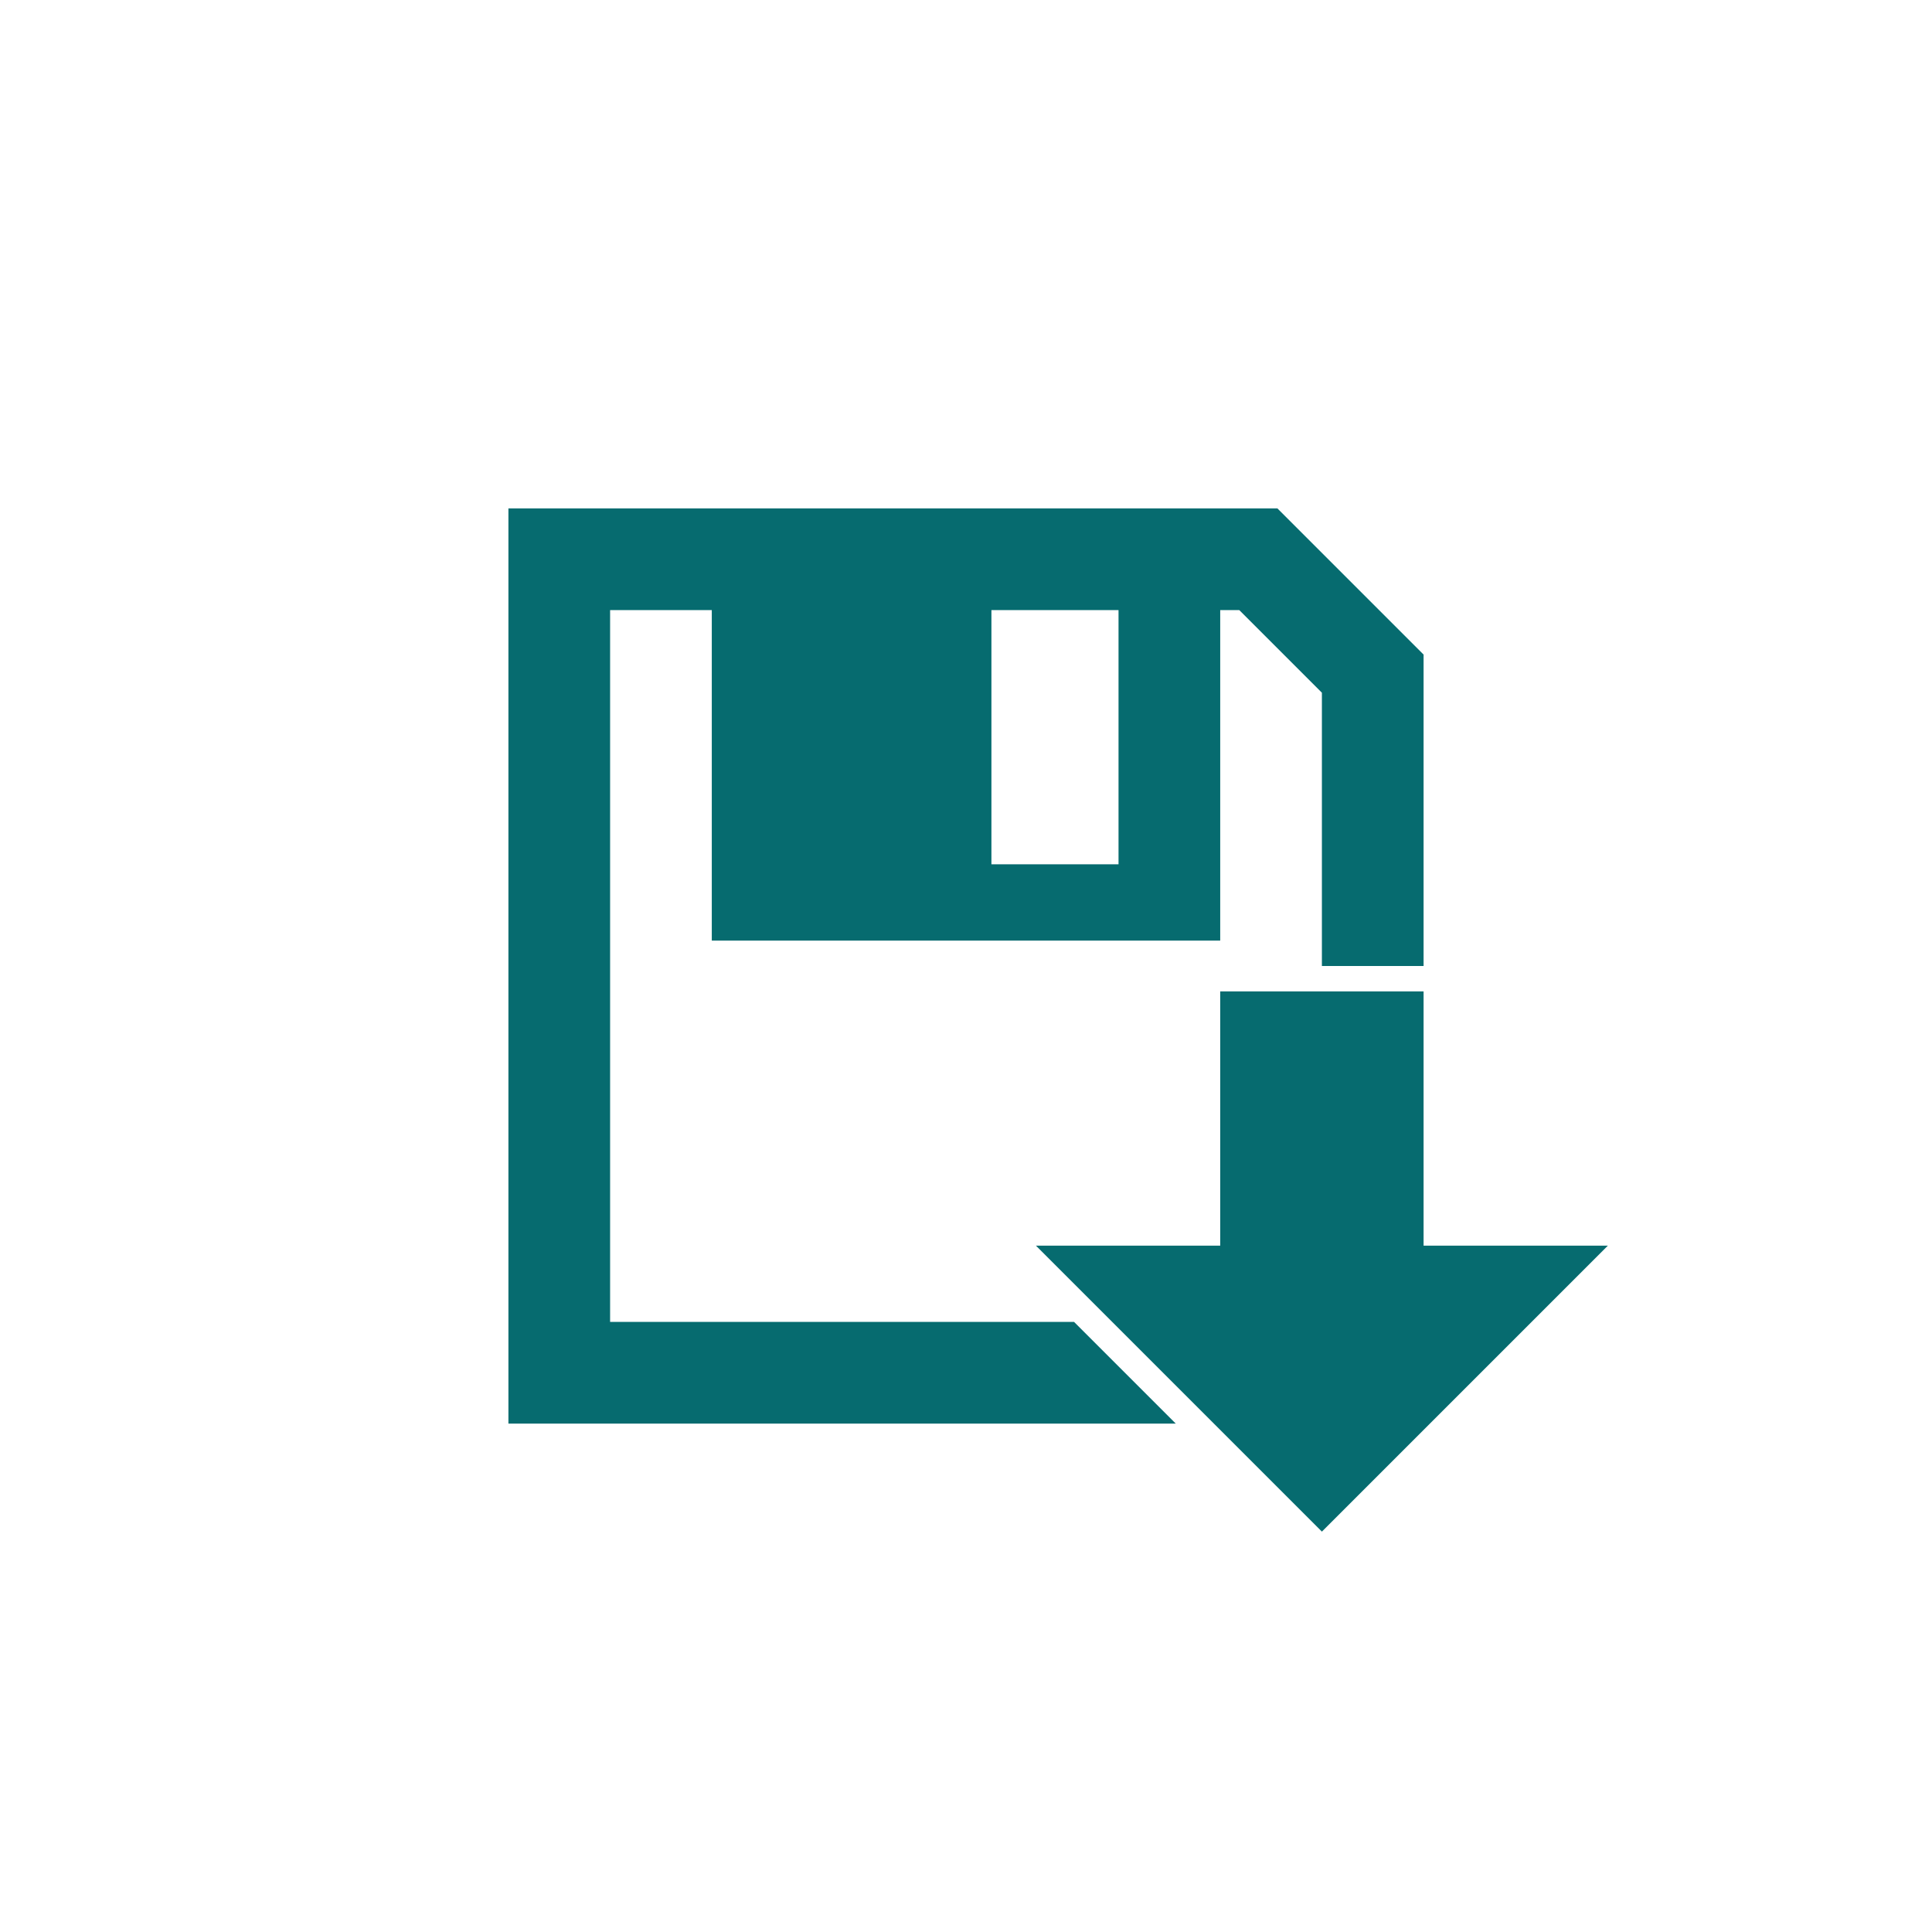 <?xml version="1.0" encoding="utf-8"?>
<!DOCTYPE svg PUBLIC "-//W3C//DTD SVG 1.1//EN" "http://www.w3.org/Graphics/SVG/1.1/DTD/svg11.dtd">
<!-- Uploaded to: SVG Repo, www.svgrepo.com, Generator: SVG Repo Mixer Tools -->
<svg width="800px" height="800px" viewBox="0 0 76 76" xmlns="http://www.w3.org/2000/svg" xmlns:xlink="http://www.w3.org/1999/xlink" version="1.1" baseProfile="full" enable-background="new 0 0 76.00 76.00" xml:space="preserve">
	<path fill="#066B6F" fill-opacity="1" stroke-width="0.2" stroke-linejoin="round" d="M 48,39L 56,39L 56,49L 63.25,49L 52,60.25L 40.75,49L 48,49L 48,39 Z M 20,20L 50.25,20L 56,25.75L 56,38L 52,38L 52,27.25L 48.75,24L 48,24L 48,37L 28,37L 28,24L 24,24L 24,52L 42.25,52L 46.25,56L 20,56L 20,20 Z M 39,24L 39,34L 44,34L 44,24L 39,24 Z "/>
</svg>